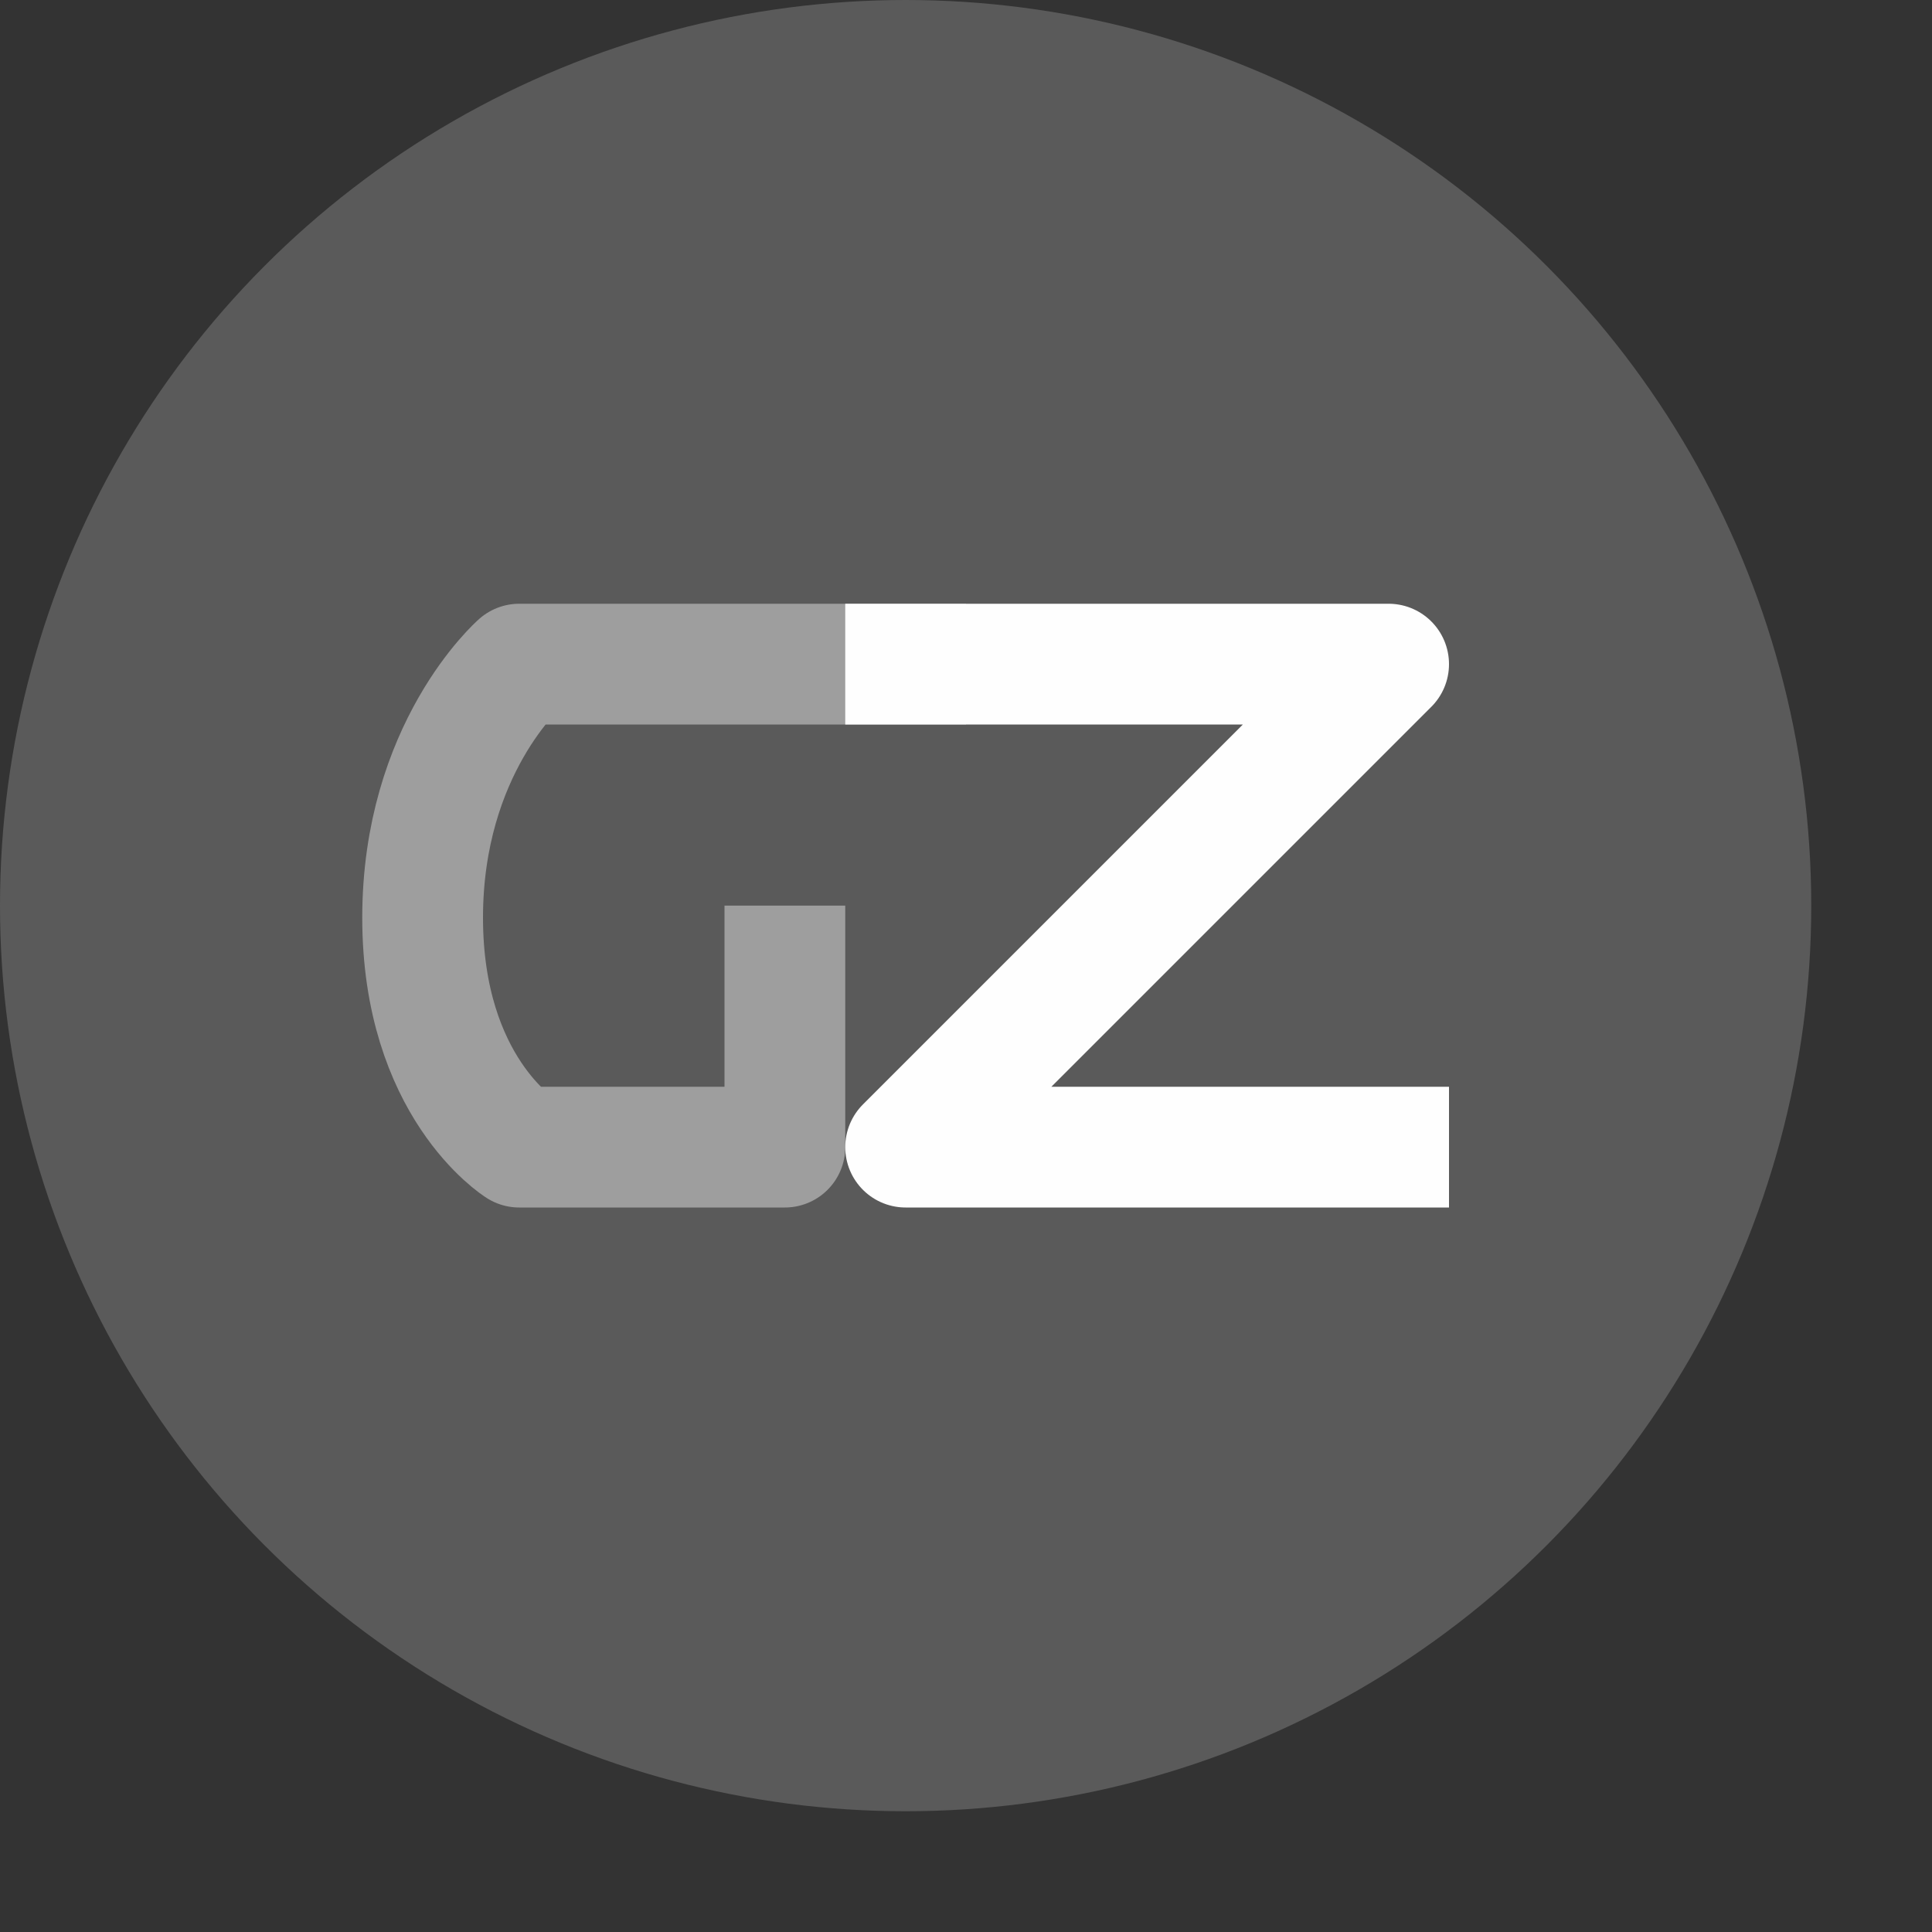 <svg width="16" height="16" version="1.1" viewBox="0 0 16 16" xmlns="http://www.w3.org/2000/svg">
 <rect x="0" y="0" width="16" height="16" fill="#333333" stroke="none"/>
 <circle cx="7.5" cy="7.5" r="7.5" style="fill:#5a5a5a"/>
 <path d="m8 5.5h-3.7s-0.8 0.7-0.8 2.1 0.8 1.9 0.8 1.9h2.2v-2" style="fill:none;stroke-linejoin:round;stroke:#9e9e9e"/>
 <path d="m7 5.5h4.5l-4 4h4.5" style="fill:none;stroke-linejoin:round;stroke:#fefefe"/>
</svg>

